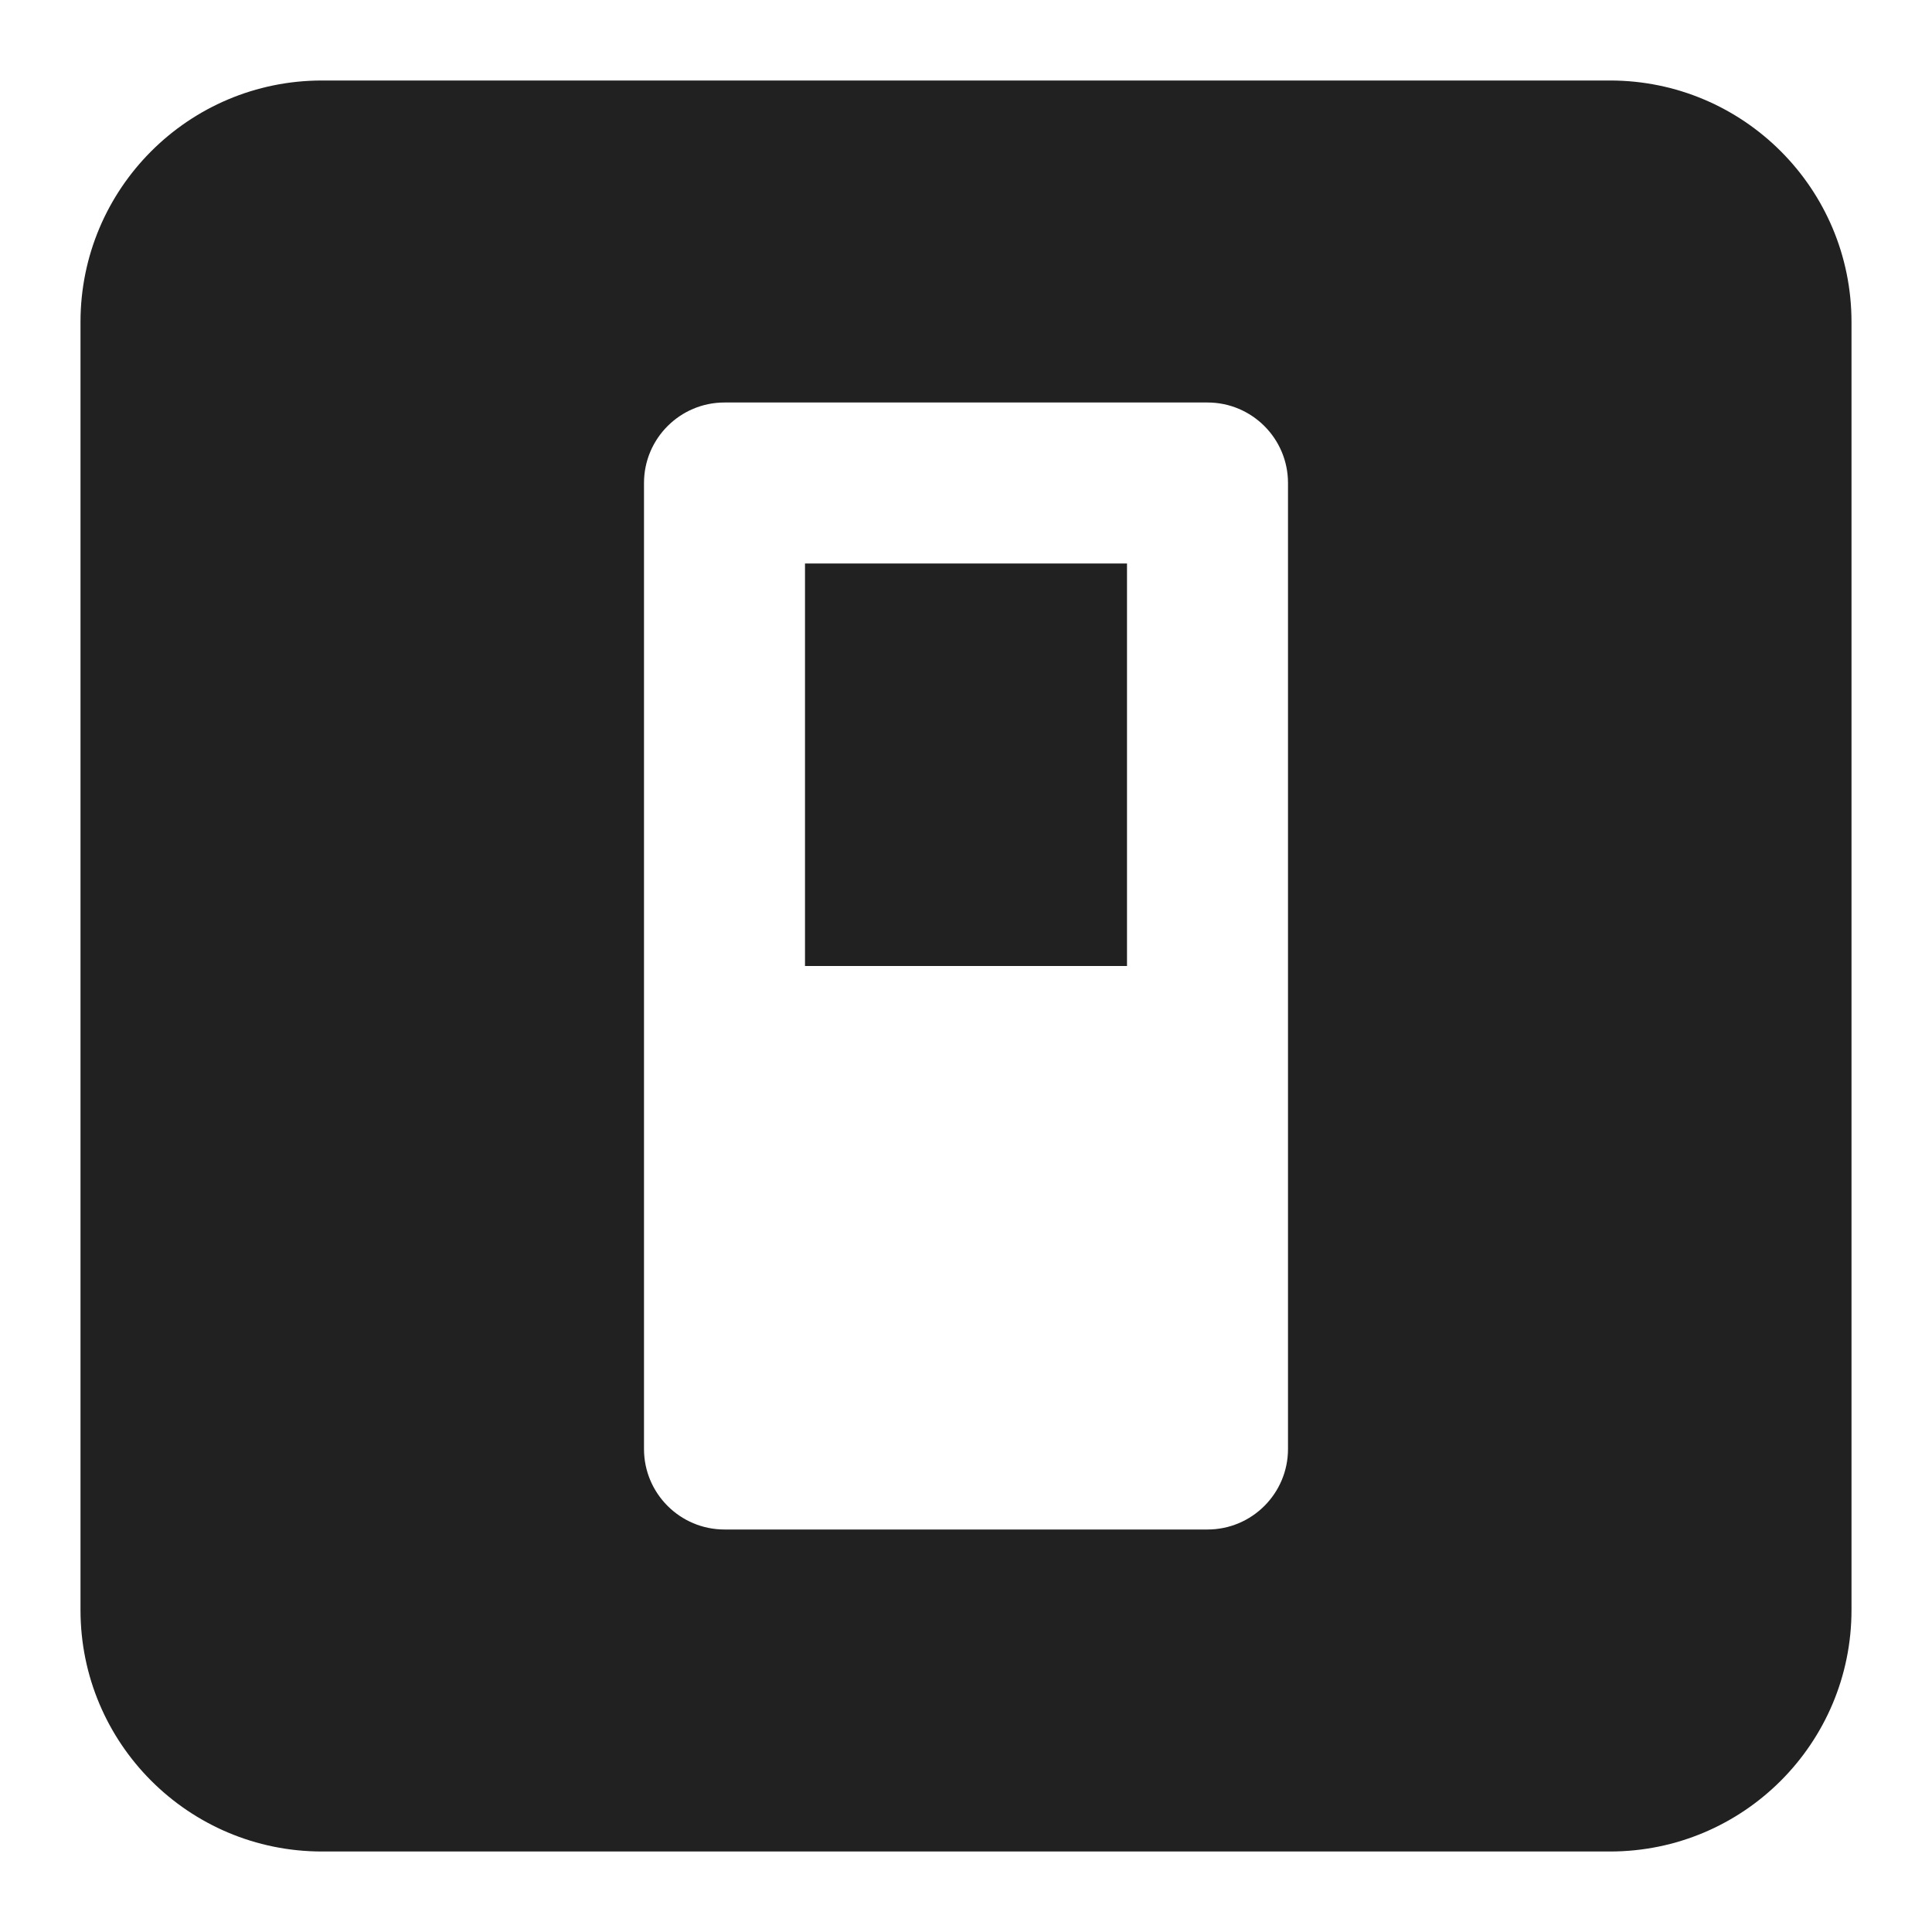 <svg xmlns="http://www.w3.org/2000/svg" height="24" width="24" viewBox="0 0 24 24"><title>light control</title><g fill="#212121" class="nc-icon-wrapper"><path d="M20,1H4c-1.657,0-3,1.343-3,3V20c0,1.657,1.343,3,3,3H20c1.657,0,3-1.343,3-3V4c0-1.657-1.343-3-3-3Zm-5,18h-6c-.552,0-1-.448-1-1V6c0-.552,.448-1,1-1h6c.552,0,1,.448,1,1v12c0,.552-.448,1-1,1Z" fill="#212121"></path><rect x="10" y="7" width="4" height="5" fill="#212121"></rect></g></svg>